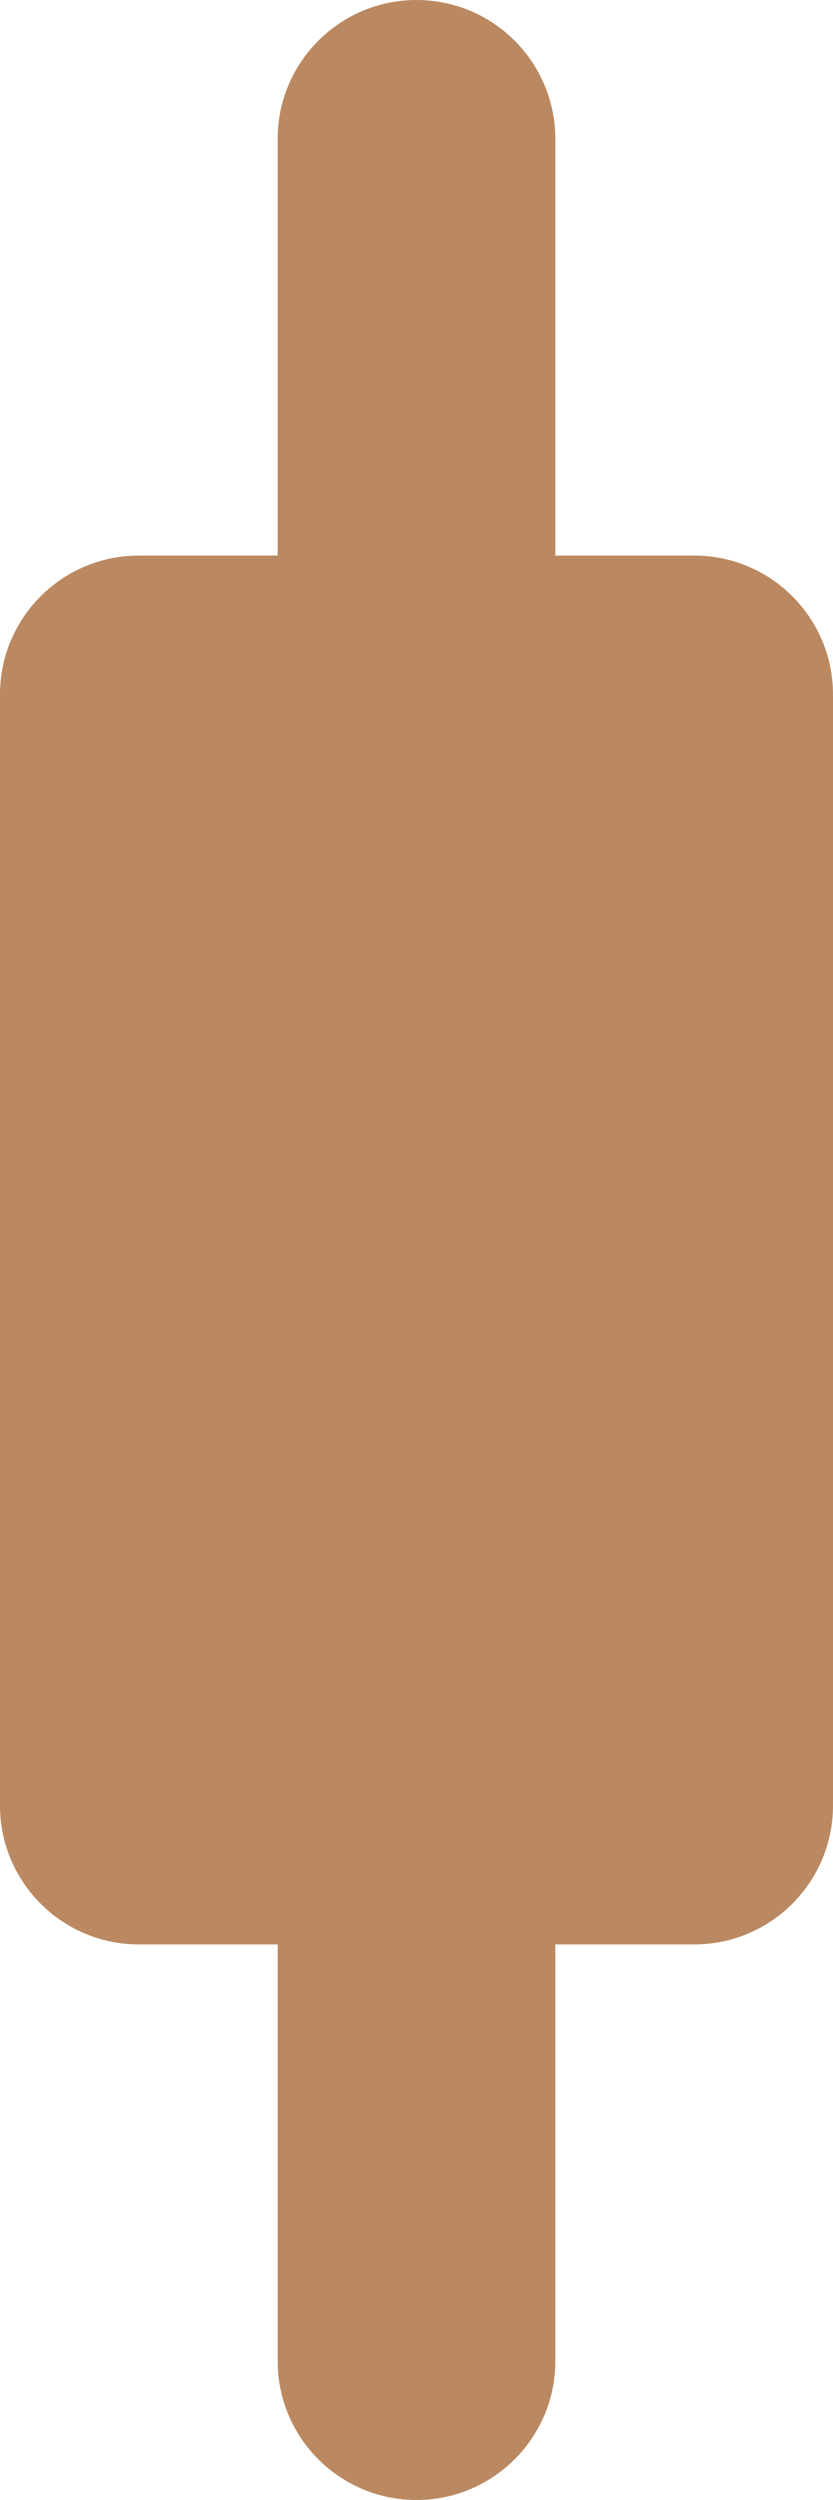 <?xml version="1.0" encoding="UTF-8"?>
<svg width="6px" height="18px" viewBox="0 0 6 18" version="1.1" xmlns="http://www.w3.org/2000/svg" xmlns:xlink="http://www.w3.org/1999/xlink">
    <!-- Generator: Sketch 54.1 (76490) - https://sketchapp.com -->
    <title>chart-2</title>
    <desc>Created with Sketch.</desc>
    <g id="Symbols" stroke="none" stroke-width="1" fill="none" fill-rule="evenodd">
        <path d="M2,4 L2,1 C2,0.448 2.448,1.01453063e-16 3,0 C3.552,-1.01453063e-16 4,0.448 4,1 L4,4 L5,4 C5.552,4 6,4.448 6,5 L6,13 C6,13.552 5.552,14 5,14 L4,14 L4,17 C4,17.552 3.552,18 3,18 C2.448,18 2,17.552 2,17 L2,14 L1,14 C0.448,14 6.76353751e-17,13.552 0,13 L0,5 C-6.76353751e-17,4.448 0.448,4 1,4 L2,4 Z" id="chart-2" fill="#BB8961"></path>
    </g>
</svg>